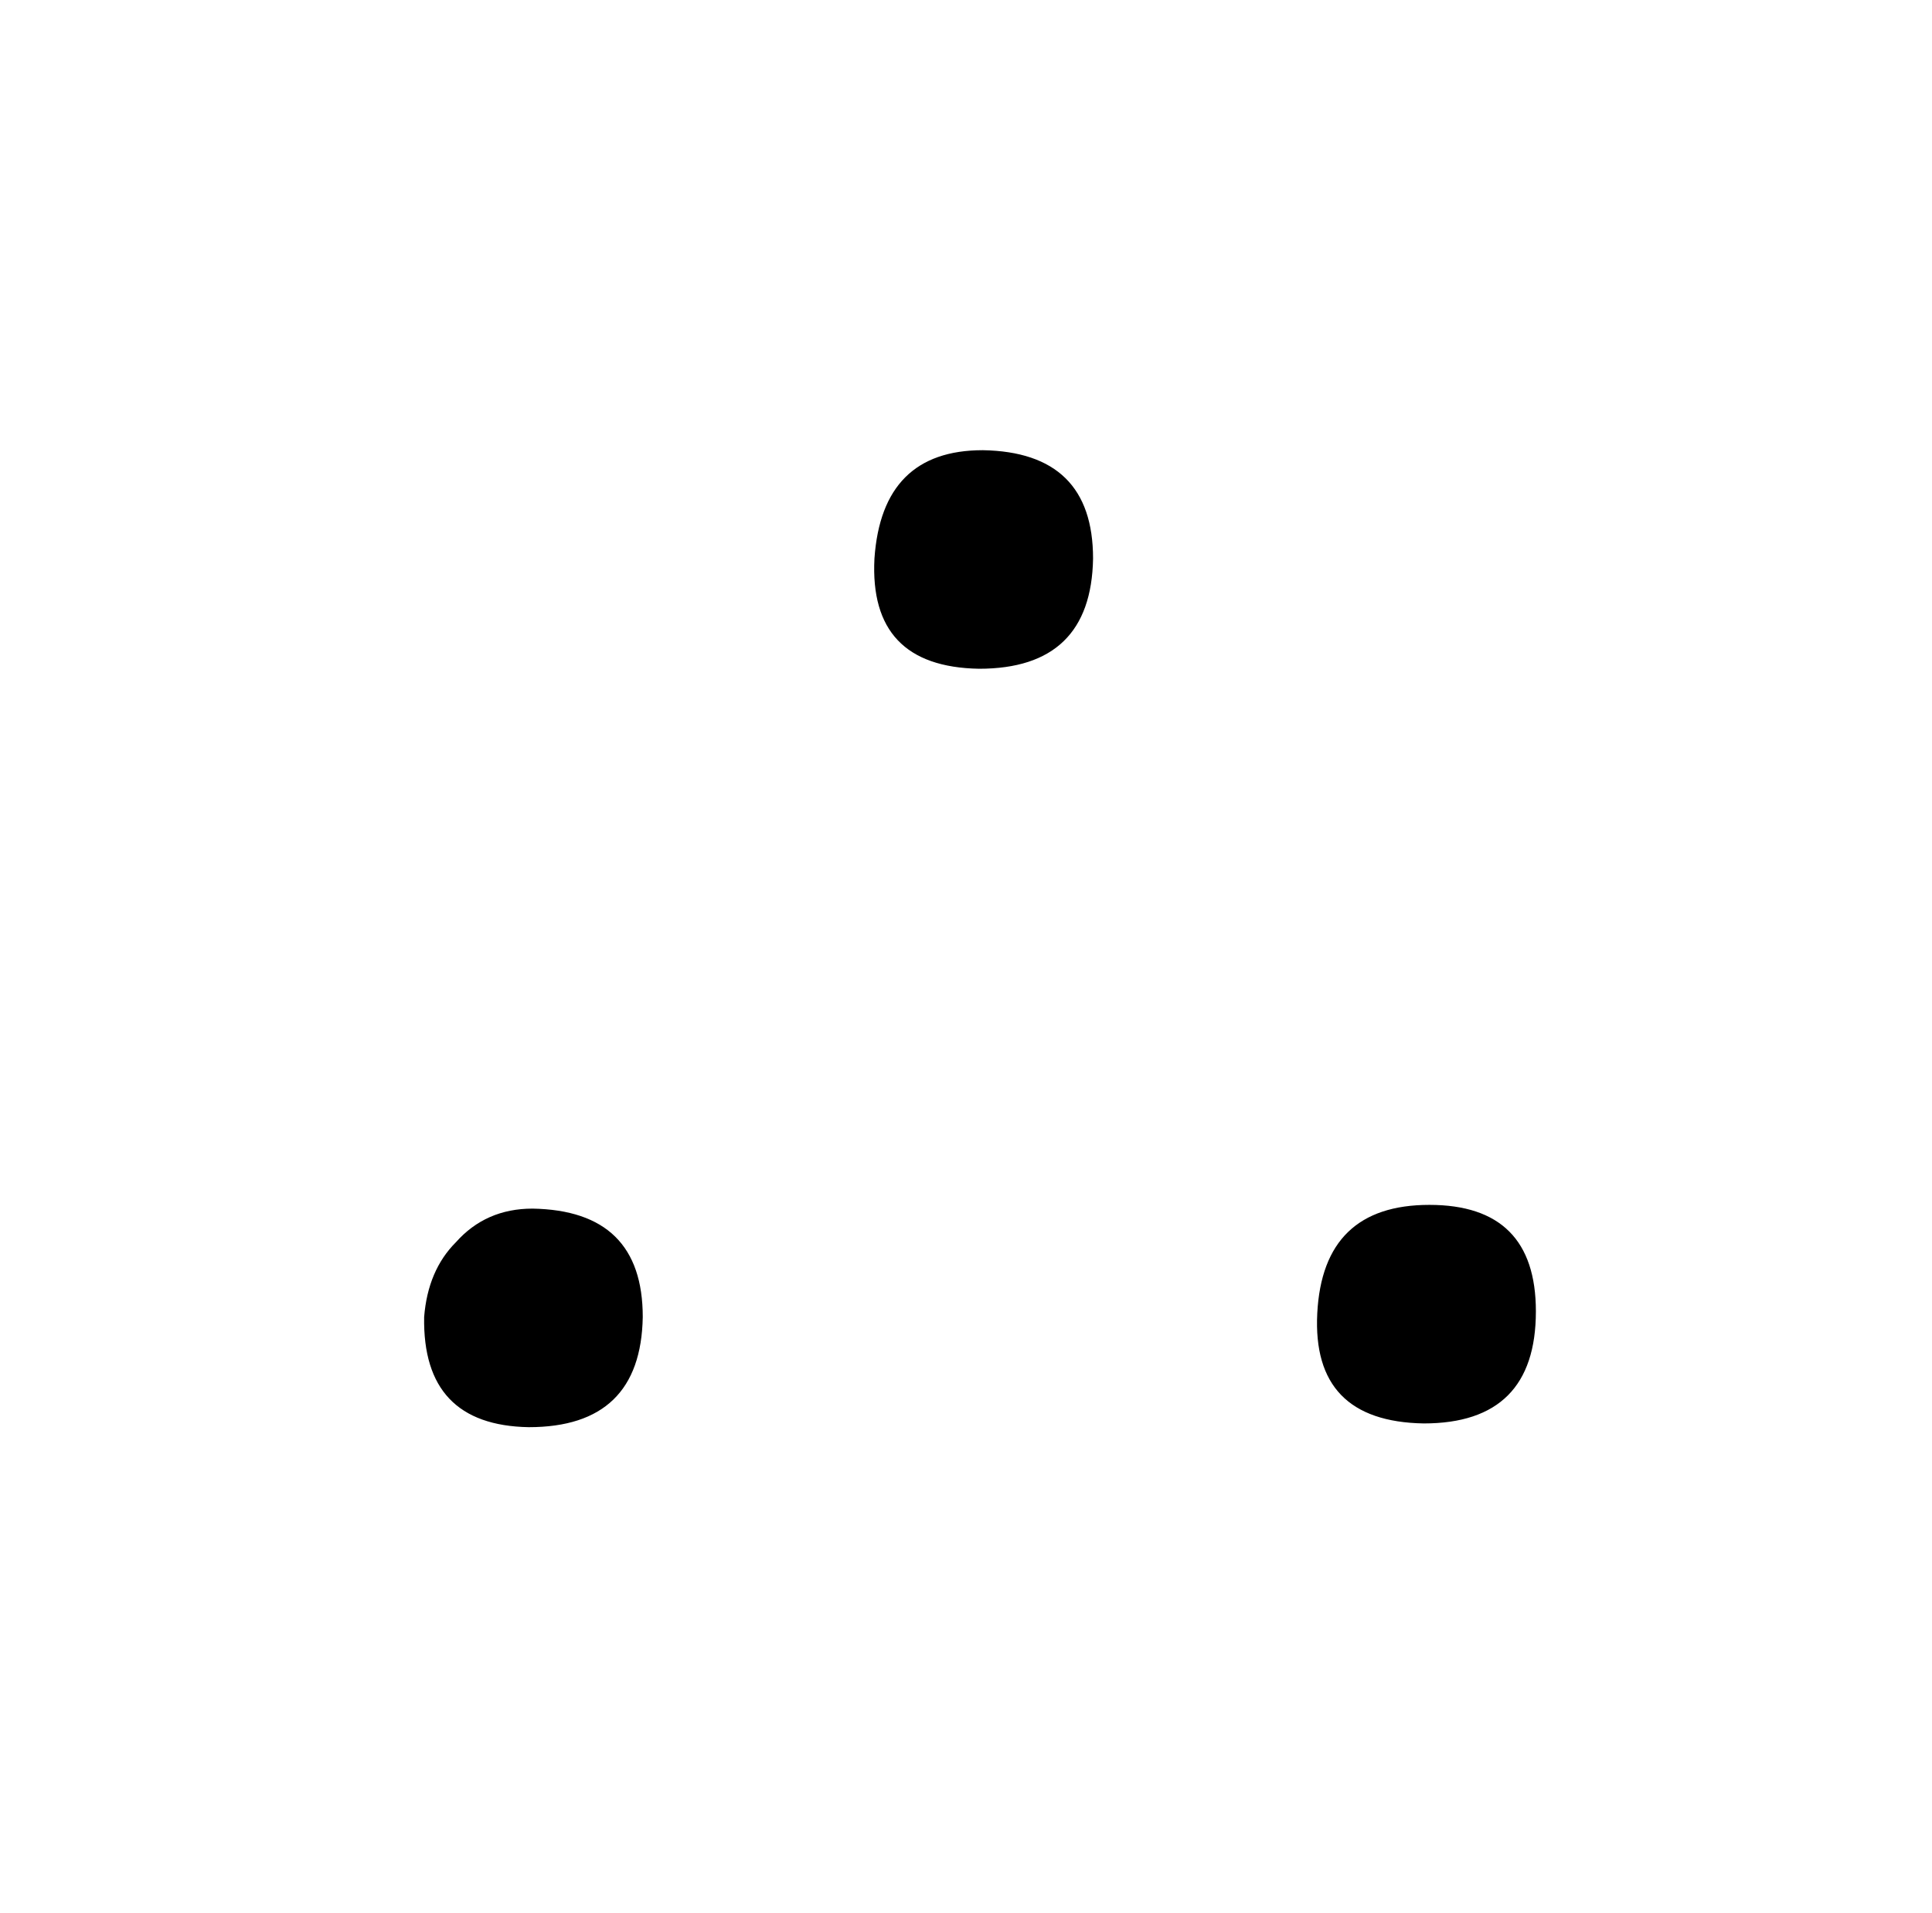 <?xml version="1.0" standalone="no"?>
<!DOCTYPE svg PUBLIC "-//W3C//DTD SVG 1.1//EN" "http://www.w3.org/Graphics/SVG/1.1/DTD/svg11.dtd" >
<svg xmlns="http://www.w3.org/2000/svg" xmlns:xlink="http://www.w3.org/1999/xlink" version="1.1" viewBox="-10 0 1034 1024">
  <g transform="matrix(1 0 0 -1 0 820)">
   <path fill="currentColor"
d="M516 579q-54 0 -58 -58q-3 -58 56 -59q60 0 61 59q0 57 -59 58zM275 173q-25 0 -41 -18q-15 -15 -17 -40q-1 -58 56 -59q60 0 61 59q0 57 -59 58zM755 175q-57 0 -60 -58t57 -59q60 0 60 60q0 57 -57 57v0z" />
  </g>

</svg>
